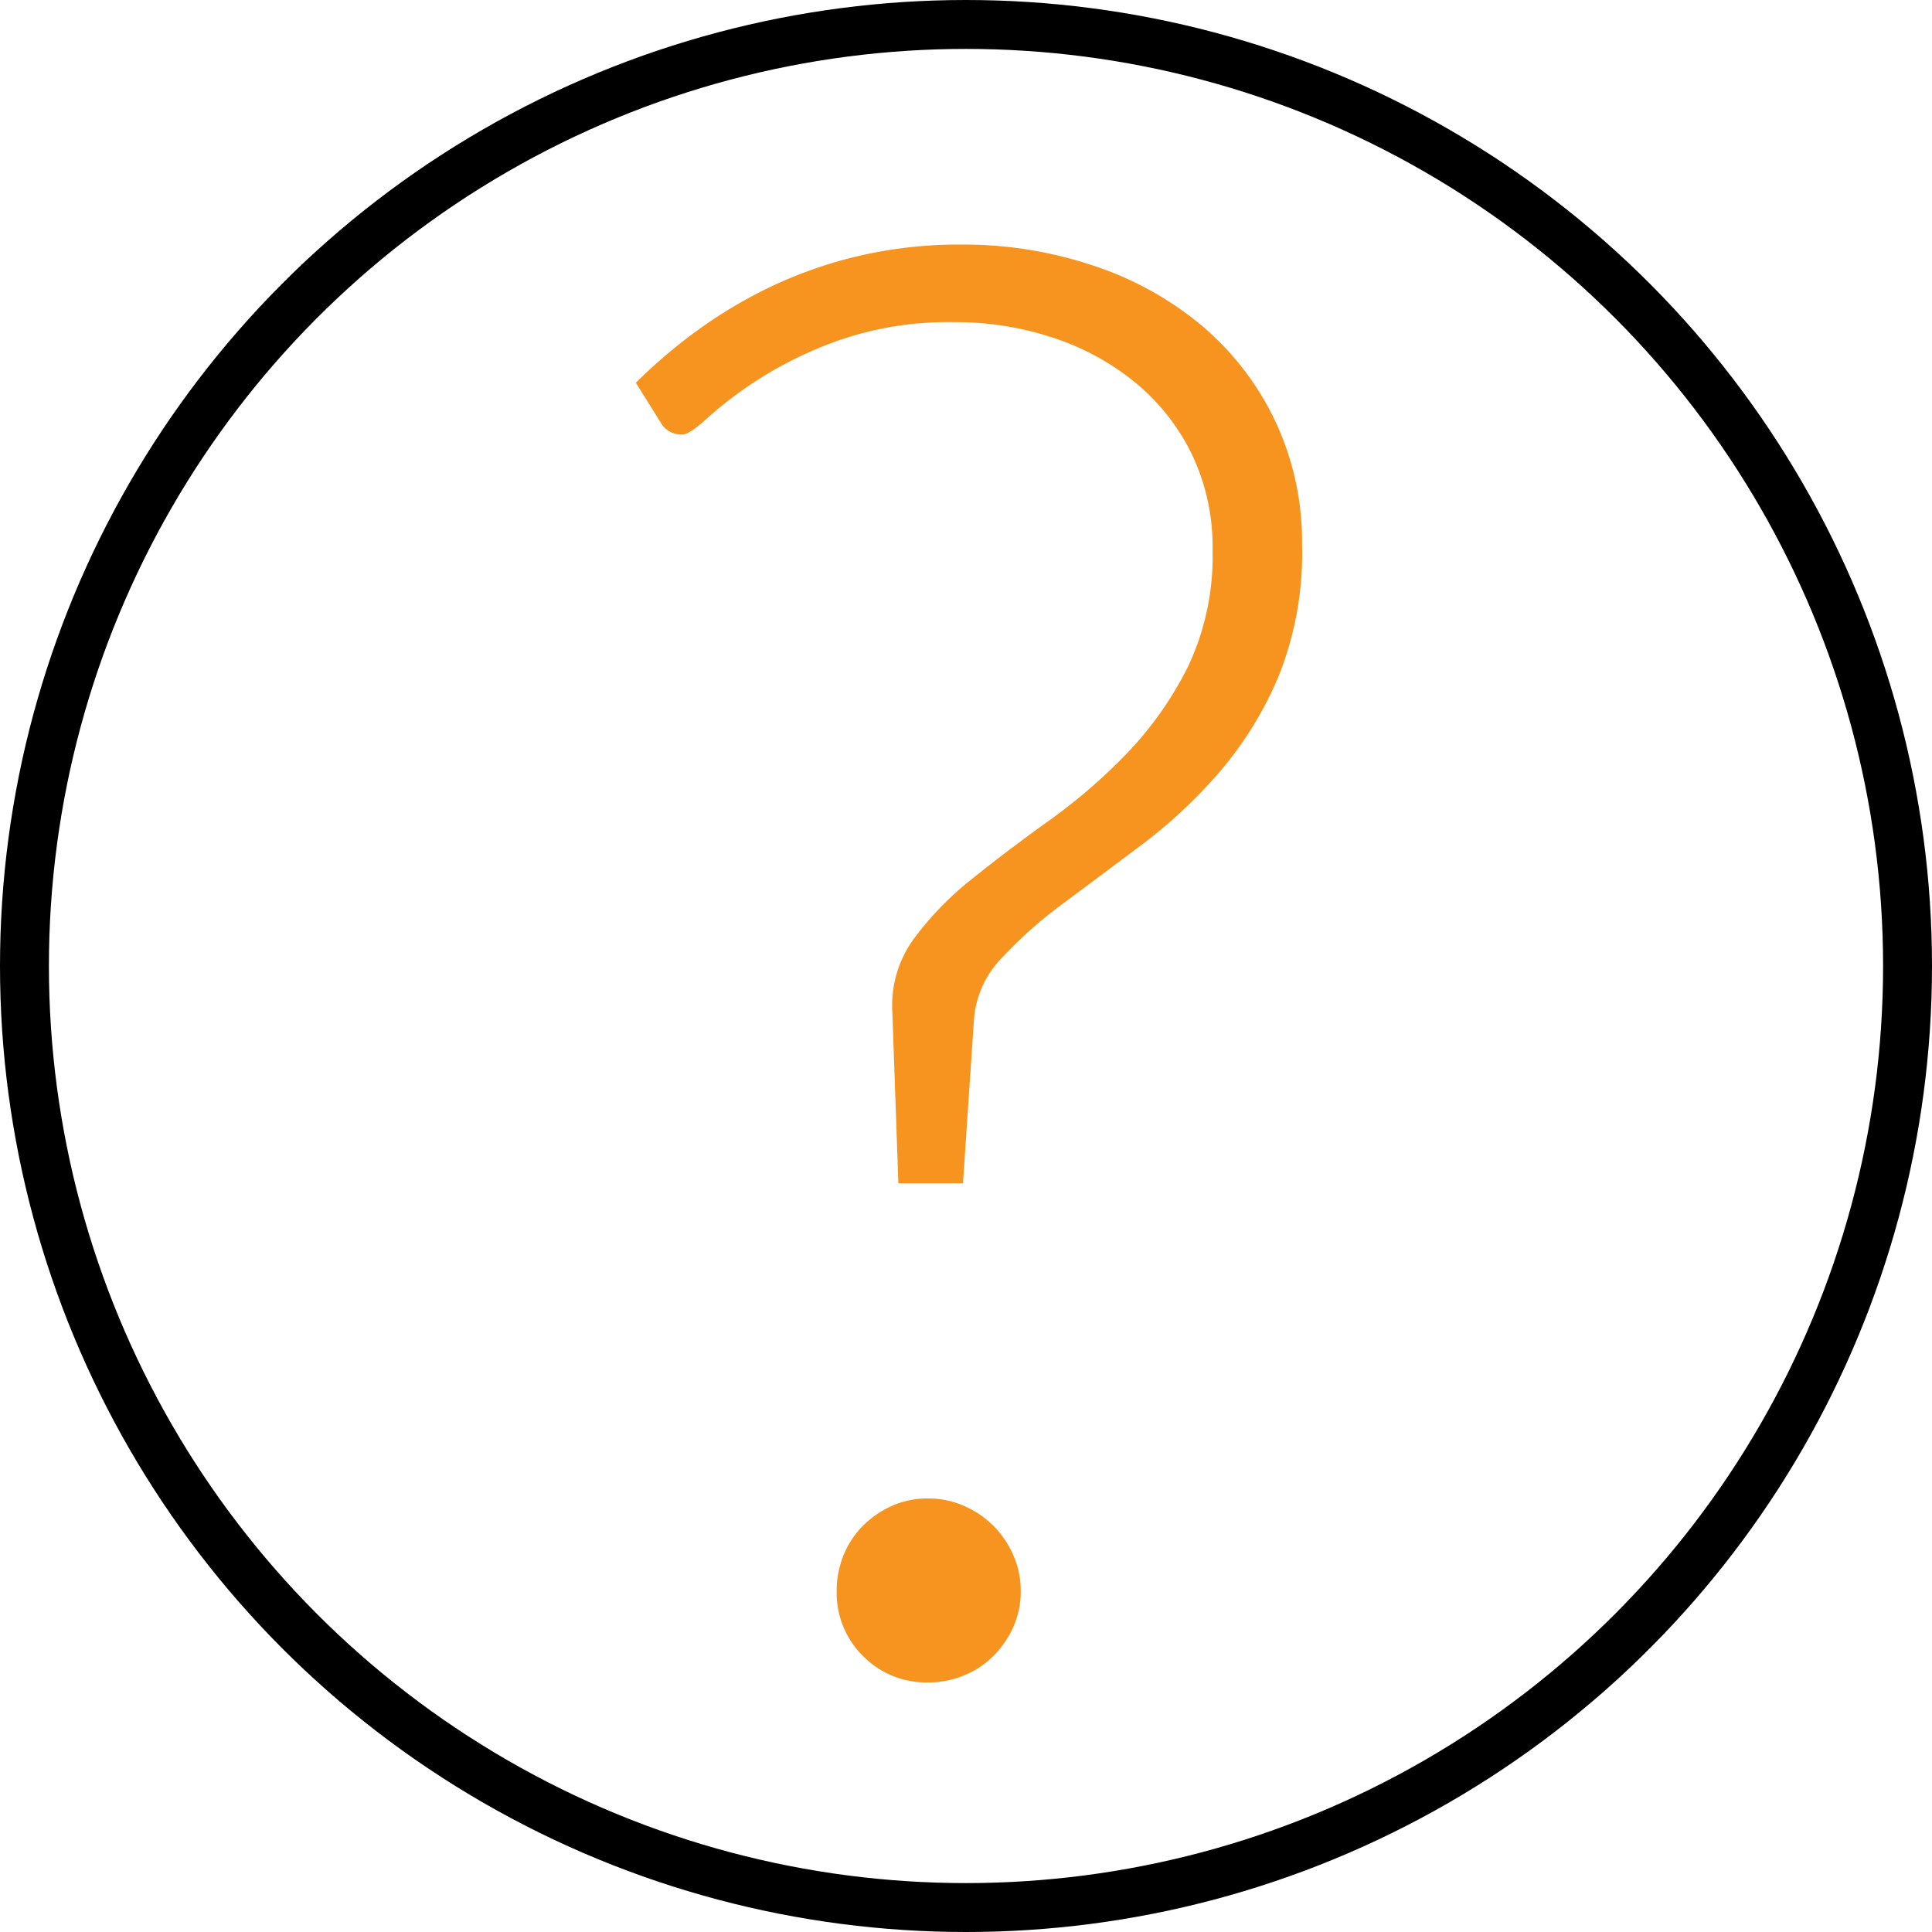 <svg xmlns="http://www.w3.org/2000/svg" width="118.5" height="118.5" viewBox="0 0 118.5 118.5">
  <g id="Сгруппировать_170" data-name="Сгруппировать 170" transform="translate(-1285 -1380)">
    <g id="Ellipse_1" data-name="Ellipse 1" transform="translate(1285 1380)" fill="rgba(255,255,255,0)" stroke="#000" stroke-linejoin="round" stroke-width="3">
      <circle cx="59.25" cy="59.25" r="59.25" stroke="none"/>
      <circle cx="59.25" cy="59.25" r="57.75" fill="none"/>
    </g>
    <path id="Контур_865" data-name="Контур 865" d="M-20.614-78.8a32.341,32.341,0,0,1,3.72-3.171,28.563,28.563,0,0,1,4.544-2.714,26.8,26.8,0,0,1,5.4-1.891,27.189,27.189,0,0,1,6.343-.7,25.011,25.011,0,0,1,8.02,1.281,20.272,20.272,0,0,1,6.648,3.659,17.489,17.489,0,0,1,4.513,5.824A17.4,17.4,0,0,1,20.248-68.8a20.255,20.255,0,0,1-1.433,7.99,22.236,22.236,0,0,1-3.629,5.885,30.609,30.609,0,0,1-4.757,4.452q-2.562,1.921-4.818,3.6A26.6,26.6,0,0,0,1.8-43.485,6.043,6.043,0,0,0,.122-39.7l-.671,10H-4.513l-.366-10.429A6.94,6.94,0,0,1-3.6-44.644,19.27,19.27,0,0,1,0-48.364q2.2-1.769,4.757-3.6A34.166,34.166,0,0,0,9.545-56.11a21.452,21.452,0,0,0,3.72-5.306,15.8,15.8,0,0,0,1.494-7.136,13.111,13.111,0,0,0-1.281-5.885A13.119,13.119,0,0,0,10-78.828,15.618,15.618,0,0,0,4.94-81.573a18.96,18.96,0,0,0-5.977-.945A20.586,20.586,0,0,0-8.02-81.451a24.139,24.139,0,0,0-4.971,2.379,24.546,24.546,0,0,0-3.171,2.379q-1.159,1.067-1.586,1.067a1.442,1.442,0,0,1-1.342-.732ZM-8.295-4.7a5.71,5.71,0,0,1,.427-2.2,5.447,5.447,0,0,1,1.189-1.8A5.974,5.974,0,0,1-4.91-9.911a5.317,5.317,0,0,1,2.226-.457,5.38,5.38,0,0,1,2.2.457,5.863,5.863,0,0,1,1.8,1.22,5.863,5.863,0,0,1,1.22,1.8,5.38,5.38,0,0,1,.457,2.2A5.317,5.317,0,0,1,2.531-2.47,5.974,5.974,0,0,1,1.311-.7,5.447,5.447,0,0,1-.488.488a5.71,5.71,0,0,1-2.2.427A5.427,5.427,0,0,1-6.678-.7,5.427,5.427,0,0,1-8.295-4.7Z" transform="translate(1344.614 1482.276)" fill="#f79420"/>
  </g>
</svg>
